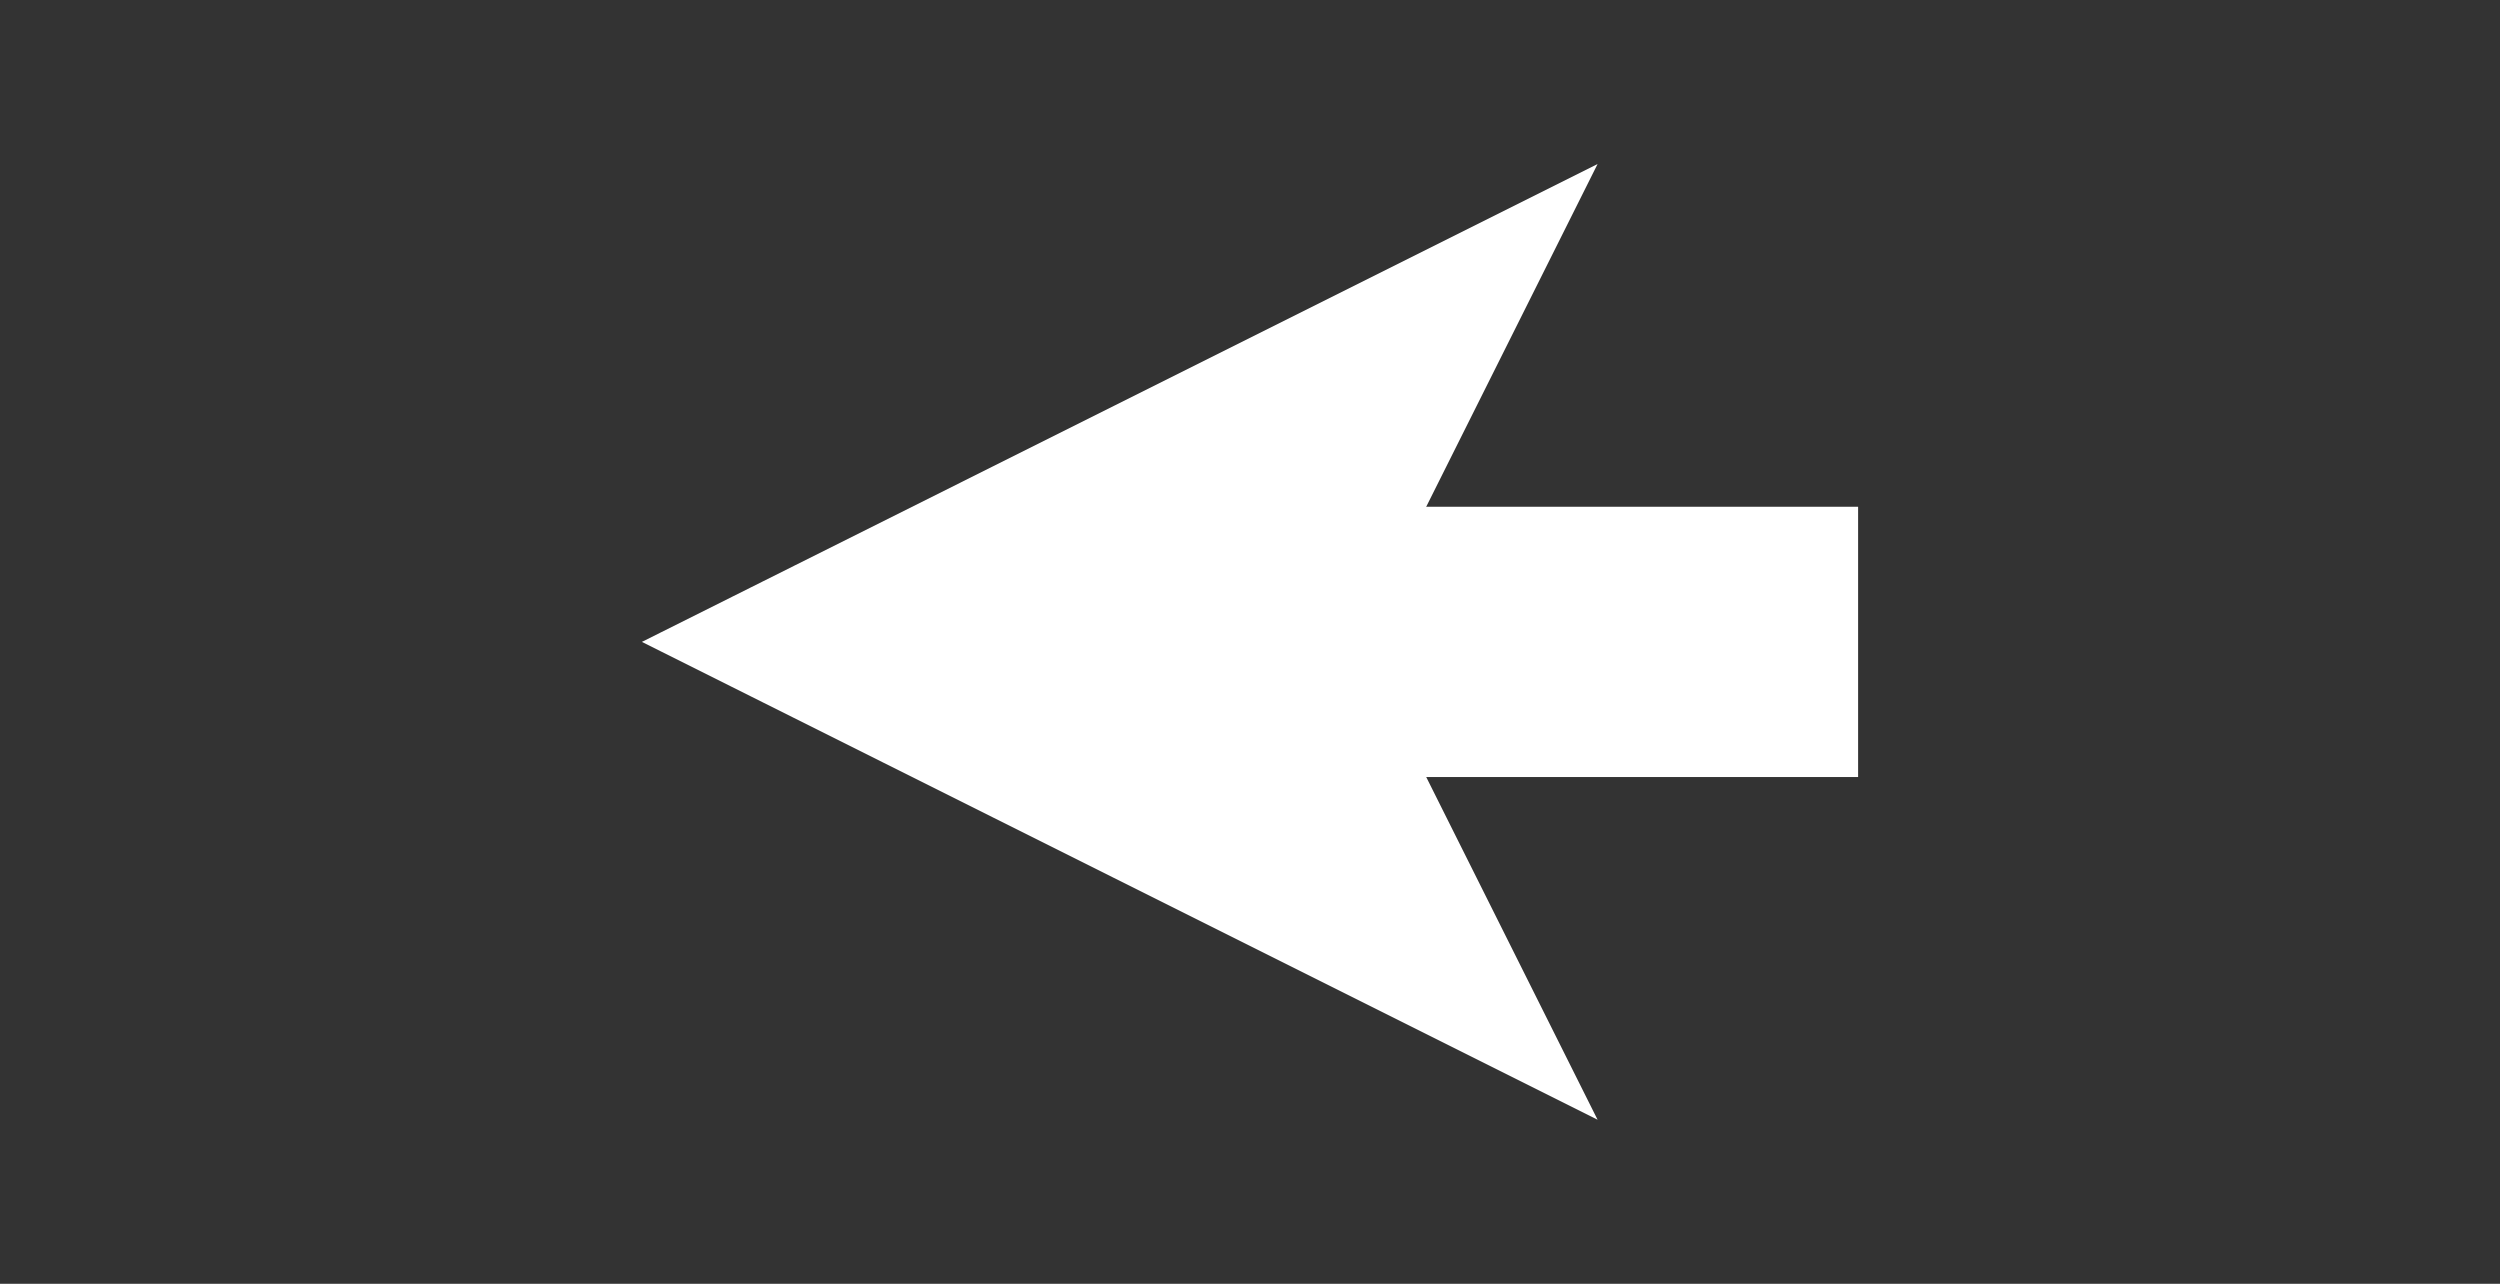 <?xml version="1.0" encoding="UTF-8"?>
<!-- Do not edit this file with editors other than draw.io -->
<!DOCTYPE svg PUBLIC "-//W3C//DTD SVG 1.1//EN" "http://www.w3.org/Graphics/SVG/1.1/DTD/svg11.dtd">
<svg xmlns="http://www.w3.org/2000/svg" xmlns:xlink="http://www.w3.org/1999/xlink" version="1.1" width="185px" height="95px" viewBox="-0.5 -0.5 185 95" content="&lt;mxfile host=&quot;app.diagrams.net&quot; agent=&quot;Mozilla/5.0 (Macintosh; Intel Mac OS X 10_15_7) AppleWebKit/537.36 (KHTML, like Gecko) Chrome/130.0.0.0 Safari/537.36&quot; version=&quot;24.7.17&quot; scale=&quot;1&quot; border=&quot;30&quot;&gt;&#10;  &lt;diagram name=&quot;Page-1&quot; id=&quot;Pa9bh8g8lv8TnRG2e19W&quot;&gt;&#10;    &lt;mxGraphModel dx=&quot;1026&quot; dy=&quot;650&quot; grid=&quot;1&quot; gridSize=&quot;10&quot; guides=&quot;1&quot; tooltips=&quot;1&quot; connect=&quot;1&quot; arrows=&quot;1&quot; fold=&quot;1&quot; page=&quot;1&quot; pageScale=&quot;1&quot; pageWidth=&quot;850&quot; pageHeight=&quot;1100&quot; math=&quot;0&quot; shadow=&quot;0&quot;&gt;&#10;      &lt;root&gt;&#10;        &lt;mxCell id=&quot;0&quot; /&gt;&#10;        &lt;mxCell id=&quot;1&quot; parent=&quot;0&quot; /&gt;&#10;        &lt;mxCell id=&quot;4KENzEJop12rxOnRA5OF-1&quot; value=&quot;&quot; style=&quot;endArrow=none;html=1;rounded=0;strokeWidth=20;strokeColor=#FFFFFF;startArrow=classic;startFill=1;endFill=0;&quot; edge=&quot;1&quot; parent=&quot;1&quot;&gt;&#10;          &lt;mxGeometry width=&quot;50&quot; height=&quot;50&quot; relative=&quot;1&quot; as=&quot;geometry&quot;&gt;&#10;            &lt;mxPoint x=&quot;150&quot; y=&quot;190&quot; as=&quot;sourcePoint&quot; /&gt;&#10;            &lt;mxPoint x=&quot;240&quot; y=&quot;190&quot; as=&quot;targetPoint&quot; /&gt;&#10;          &lt;/mxGeometry&gt;&#10;        &lt;/mxCell&gt;&#10;      &lt;/root&gt;&#10;    &lt;/mxGraphModel&gt;&#10;  &lt;/diagram&gt;&#10;&lt;/mxfile&gt;&#10;"><rect x="-0.5" y="-0.5" width="185" height="95" fill="#333333" stroke="none"/><defs/><g><g data-cell-id="0"><g data-cell-id="1"><g data-cell-id="4KENzEJop12rxOnRA5OF-1"><g><path d="M 88.86 47 L 137 47" fill="none" stroke="#ffffff" stroke-width="20" stroke-miterlimit="10" pointer-events="stroke"/><path d="M 69.36 47 L 95.36 34 L 88.86 47 L 95.36 60 Z" fill="#ffffff" stroke="#ffffff" stroke-width="20" stroke-miterlimit="10" pointer-events="all"/></g></g></g></g></g></svg>